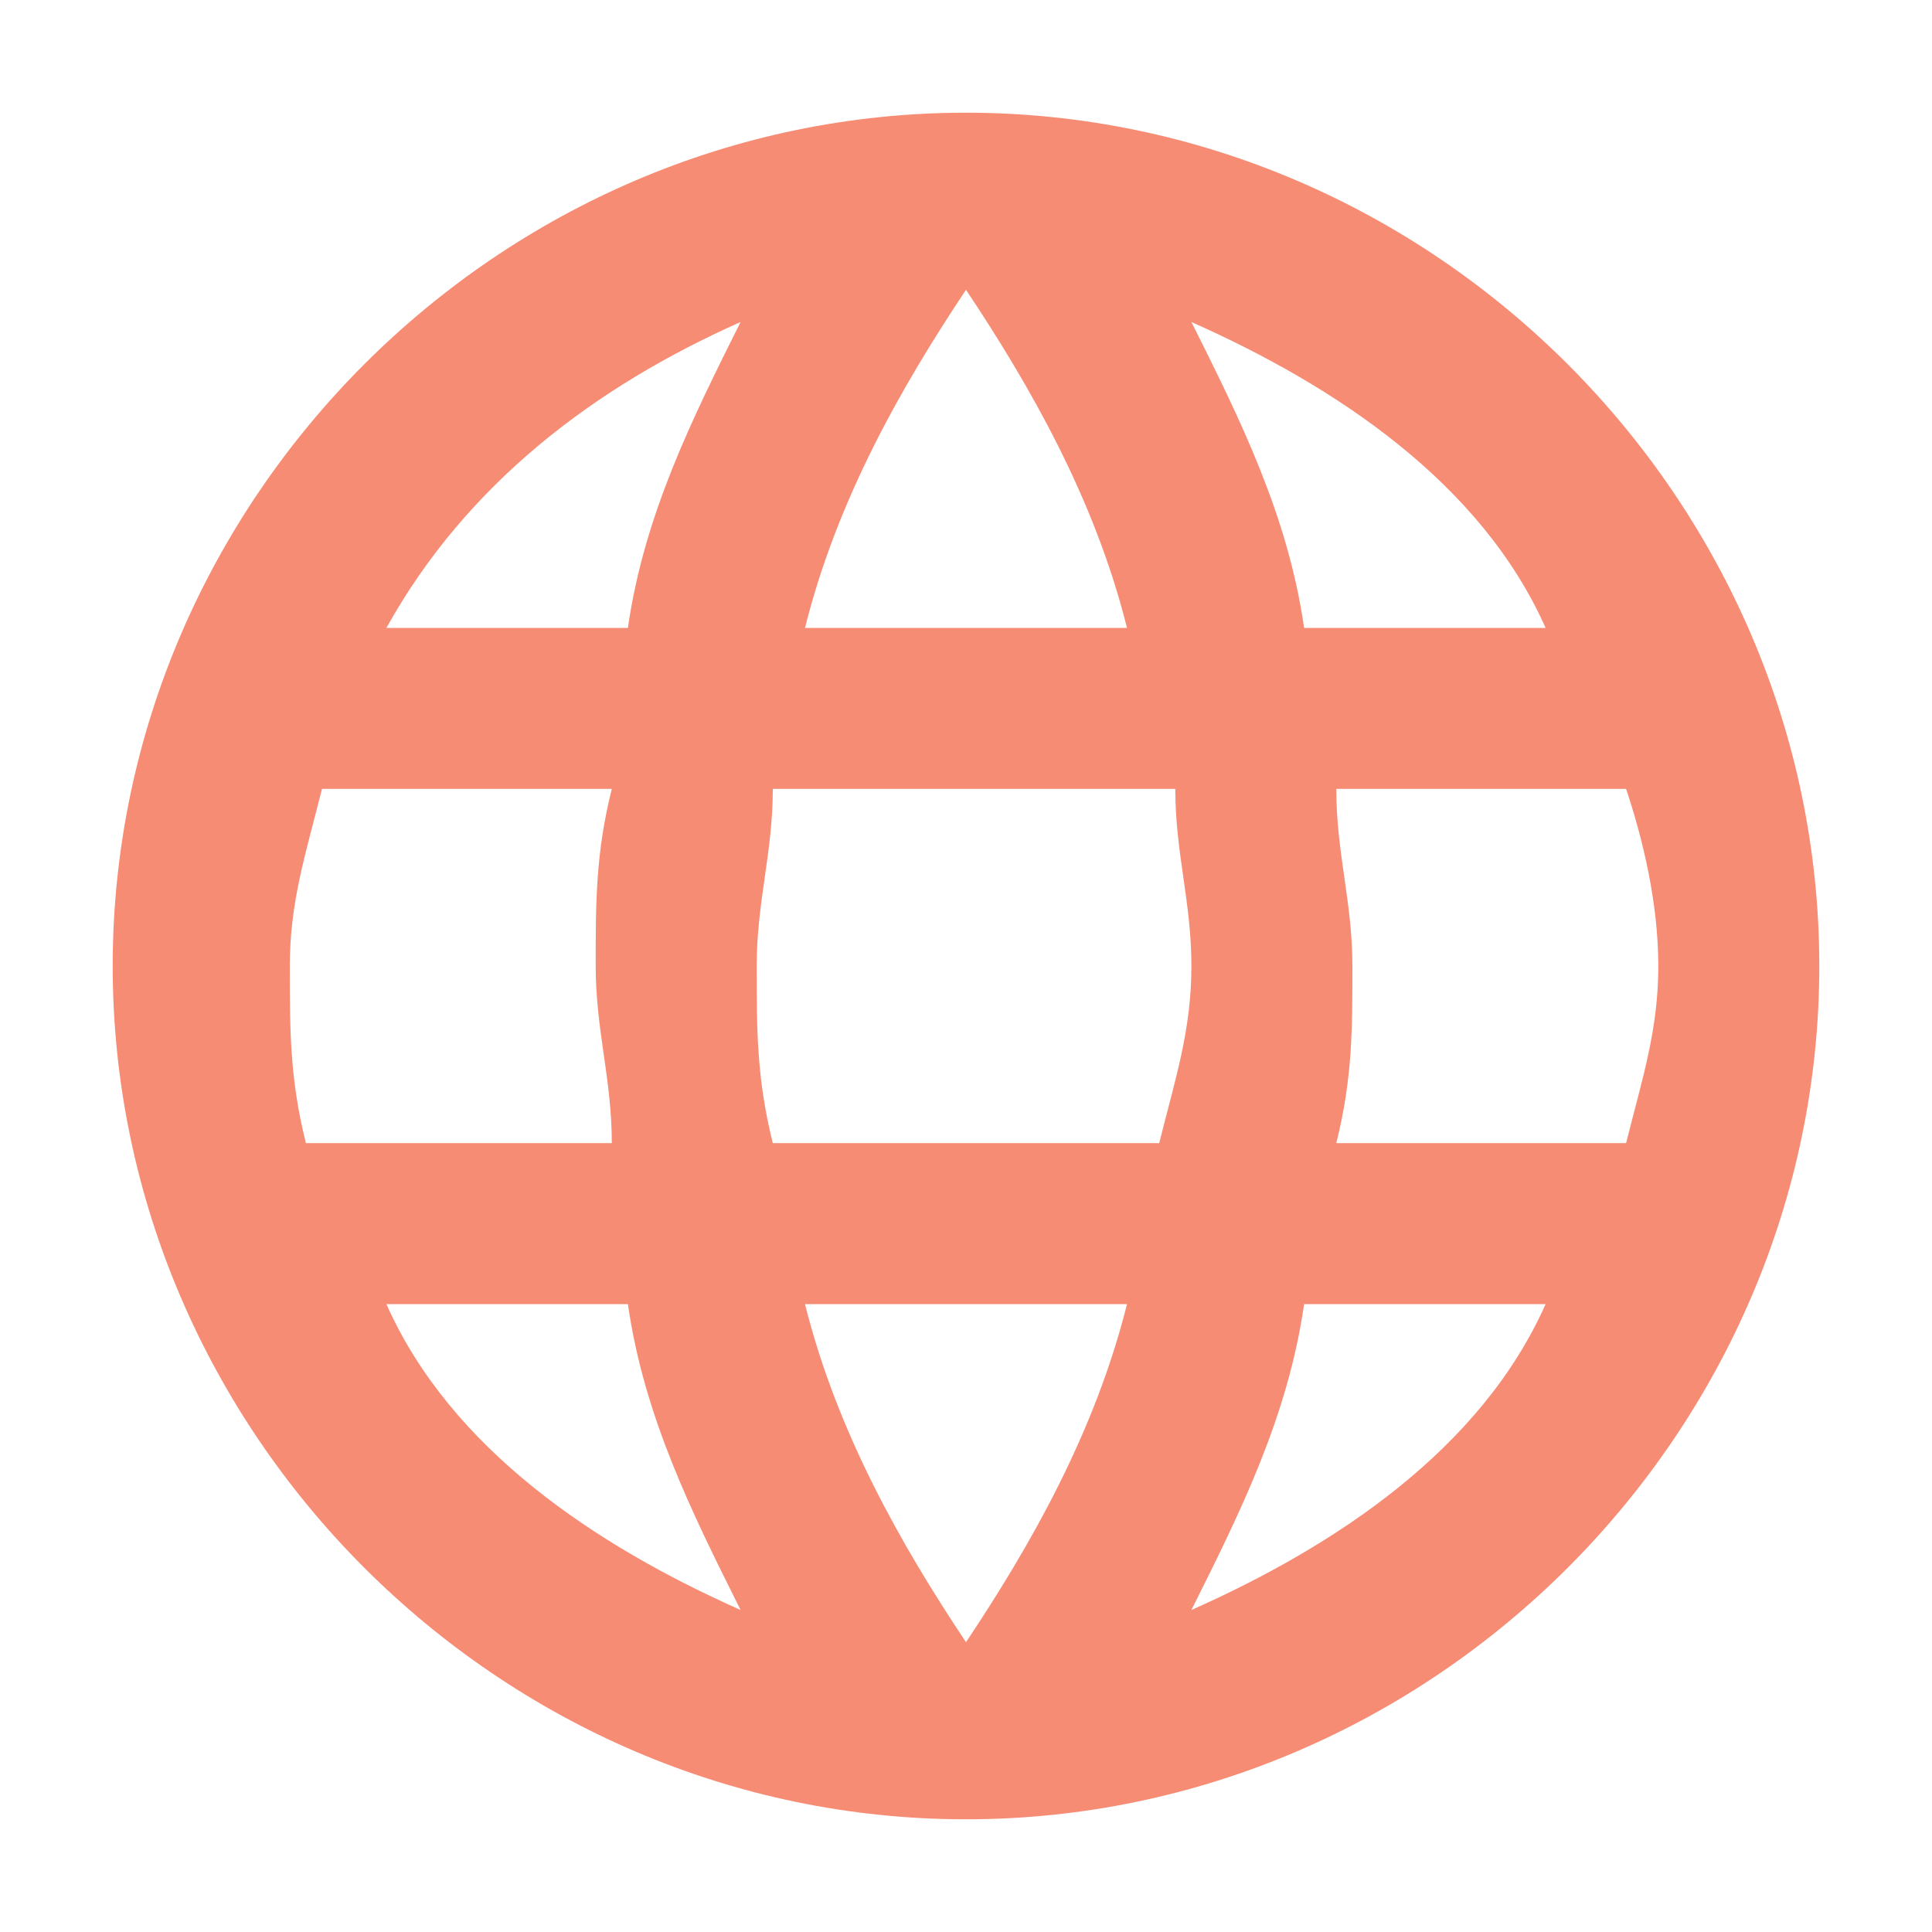 <?xml version="1.0" encoding="utf-8"?>
<!-- Generator: Adobe Illustrator 19.1.0, SVG Export Plug-In . SVG Version: 6.00 Build 0)  -->
<svg version="1.1" id="Layer_1" xmlns="http://www.w3.org/2000/svg" xmlns:xlink="http://www.w3.org/1999/xlink" x="0px" y="0px"
	 viewBox="0 0 12 12" style="enable-background:new 0 0 12 12;" xml:space="preserve">
<style type="text/css">
	.st0{fill:#52575C;}
	.st1{fill:#65BB5C;}
	.st2{fill:#F78C75;}
	.st3{fill:#DCB000;}
</style>
<g id="language_1_">
	<path id="XMLID_5_" class="st2" d="M6,0.7C3.1,0.7,0.7,3.1,0.7,6s2.4,5.3,5.3,5.3s5.3-2.4,5.3-5.3S8.9,0.7,6,0.7z M9.6,3.9H8.1
		C8,3.2,7.7,2.6,7.4,2C8.3,2.4,9.2,3,9.6,3.9z M6,1.8c0.4,0.6,0.8,1.3,1,2.1H5C5.2,3.1,5.6,2.4,6,1.8z M1.9,7.1
		C1.8,6.7,1.8,6.4,1.8,6s0.1-0.7,0.2-1.1h1.8C3.7,5.3,3.7,5.6,3.7,6s0.1,0.7,0.1,1.1H1.9z M2.4,8.1h1.5C4,8.8,4.3,9.4,4.6,10
		C3.7,9.6,2.8,9,2.4,8.1z M3.9,3.9H2.4C2.9,3,3.7,2.4,4.6,2C4.3,2.6,4,3.2,3.9,3.9z M6,10.2C5.6,9.6,5.2,8.9,5,8.1h2
		C6.8,8.9,6.4,9.6,6,10.2z M7.2,7.1H4.8C4.7,6.7,4.7,6.4,4.7,6s0.1-0.7,0.1-1.1h2.5C7.3,5.3,7.4,5.6,7.4,6S7.3,6.7,7.2,7.1z M7.4,10
		C7.7,9.4,8,8.8,8.1,8.1h1.5C9.2,9,8.3,9.6,7.4,10z M8.3,7.1C8.4,6.7,8.4,6.4,8.4,6S8.3,5.3,8.3,4.9h1.8c0.1,0.3,0.2,0.7,0.2,1.1
		s-0.1,0.7-0.2,1.1H8.3z"/>
</g>
</svg>
